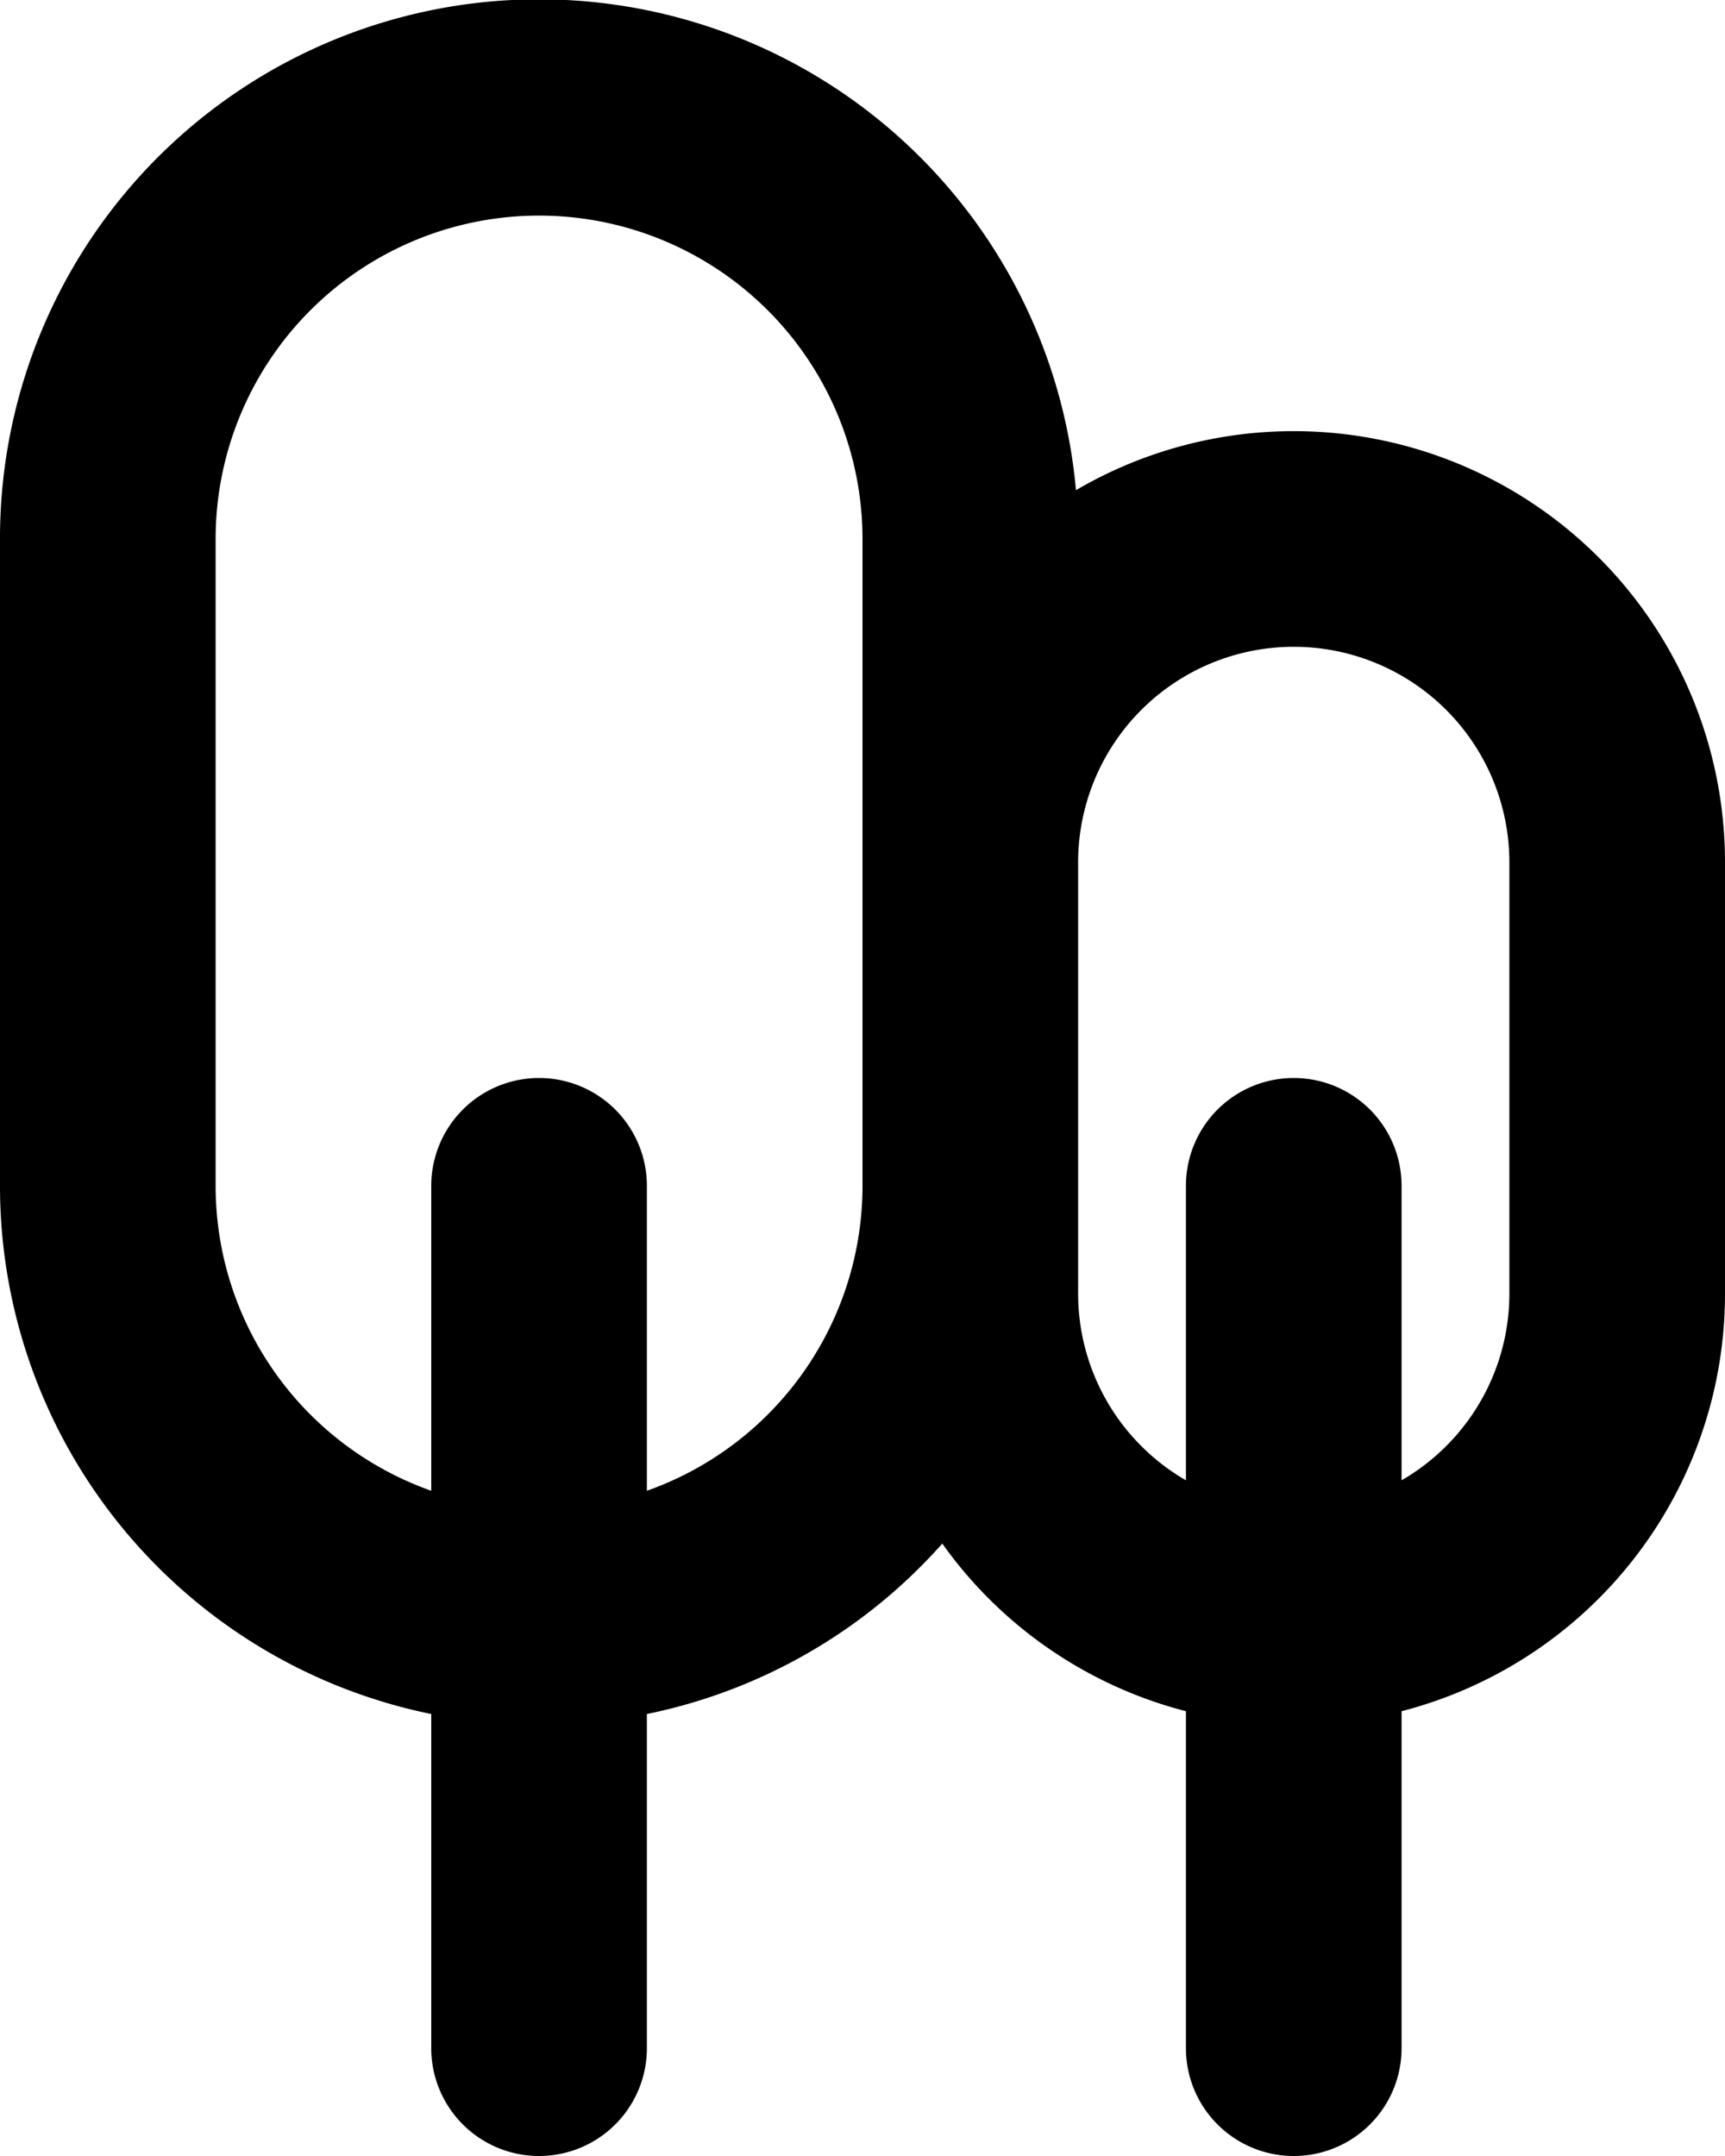<svg xmlns="http://www.w3.org/2000/svg" viewBox="0 0 16 20"><path fill-rule="evenodd" d="M8.74 14.319A5 5 0 0 1 6 15.9V19a1 1 0 0 1-2 0v-3.1A5 5 0 0 1 0 11V5a5 5 0 0 1 9.98-.453A4 4 0 0 1 16 8v4a4 4 0 0 1-3 3.874V19a1 1 0 0 1-2 0v-3.126a4 4 0 0 1-2.26-1.555ZM8 5v6a3 3 0 0 1-2 2.829V11a1 1 0 0 0-2 0v2.829A3 3 0 0 1 2 11V5a3 3 0 0 1 6 0Zm5 8.732V11a1 1 0 0 0-2 0v2.732A2 2 0 0 1 10 12V8a2 2 0 0 1 4 0v4a2 2 0 0 1-1 1.732Z"/></svg>